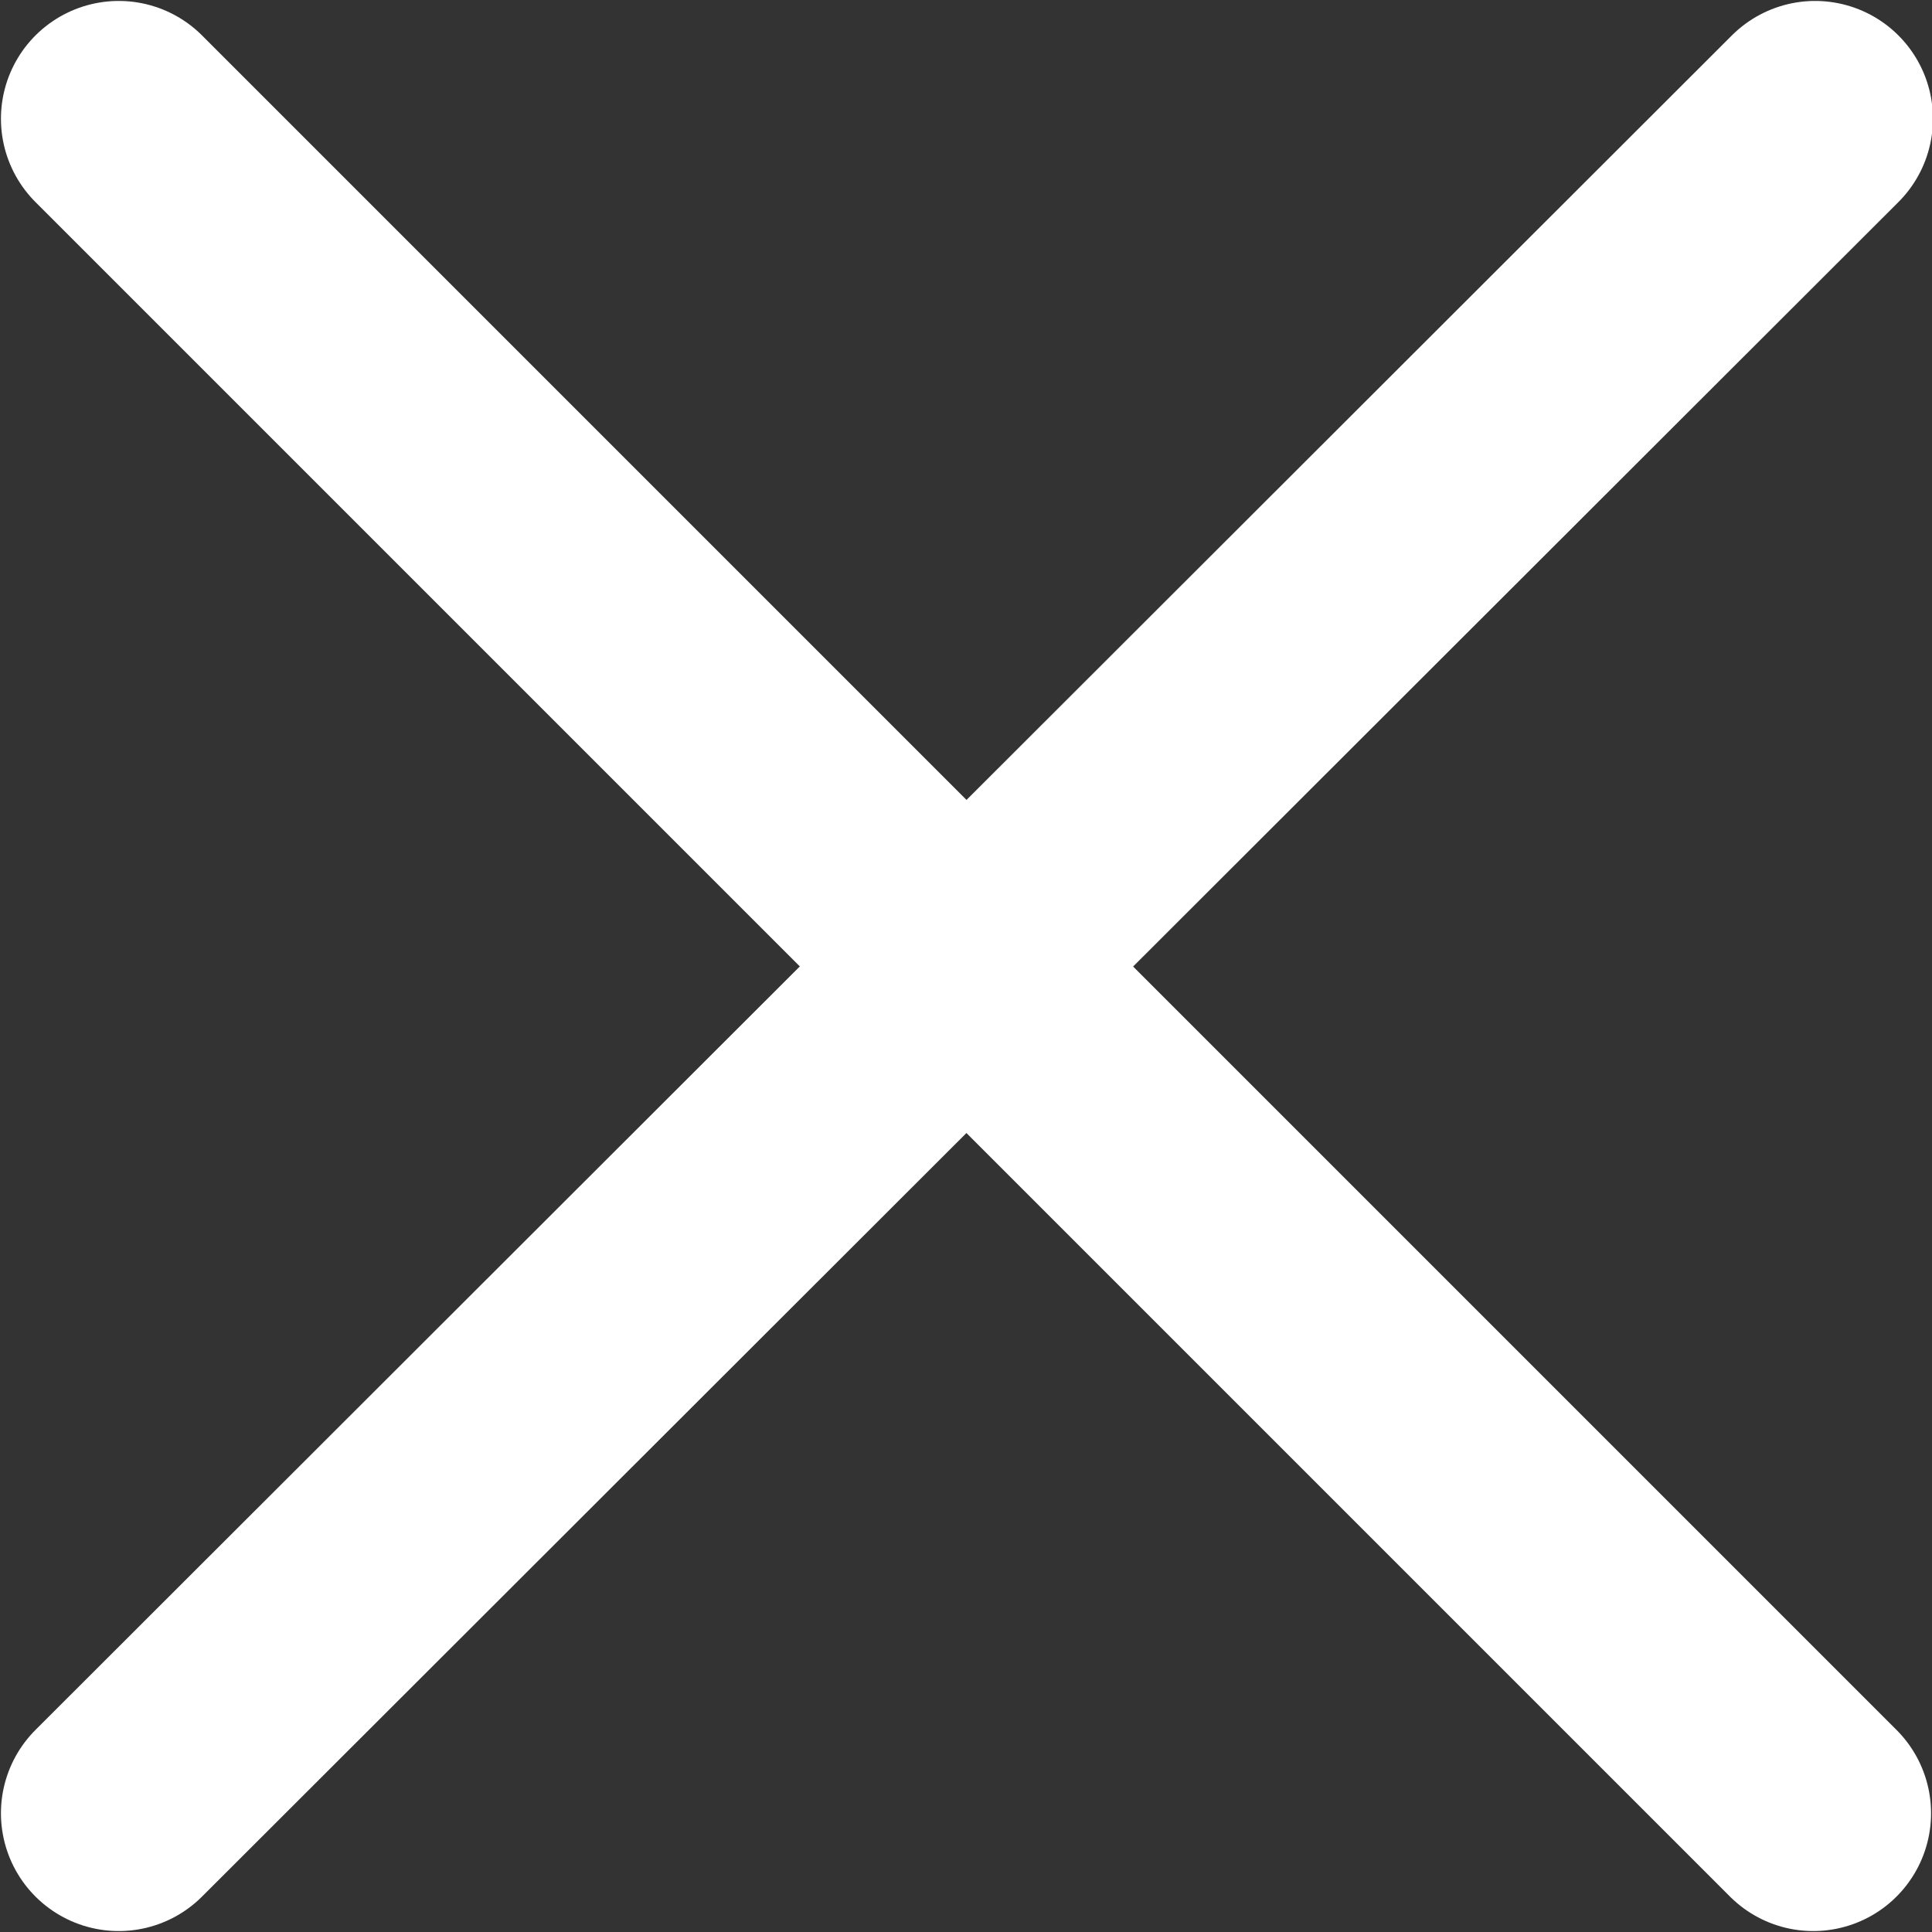 <svg xmlns="http://www.w3.org/2000/svg" viewBox="0 0 10.25 10.25"><rect x="0" y="0" width="10.25" height="10.25" fill="#333333" stroke="none"/><line x1="9.62" y1="9.62" x2="0.63" y2="0.63" fill="none" stroke="#fff" stroke-linecap="round" stroke-miterlimit="10" stroke-width="1.25"/><line x1="9.63" y1="0.63" x2="0.63" y2="9.62" fill="none" stroke="#fff" stroke-linecap="round" stroke-miterlimit="10" stroke-width="1.25"/></svg>
